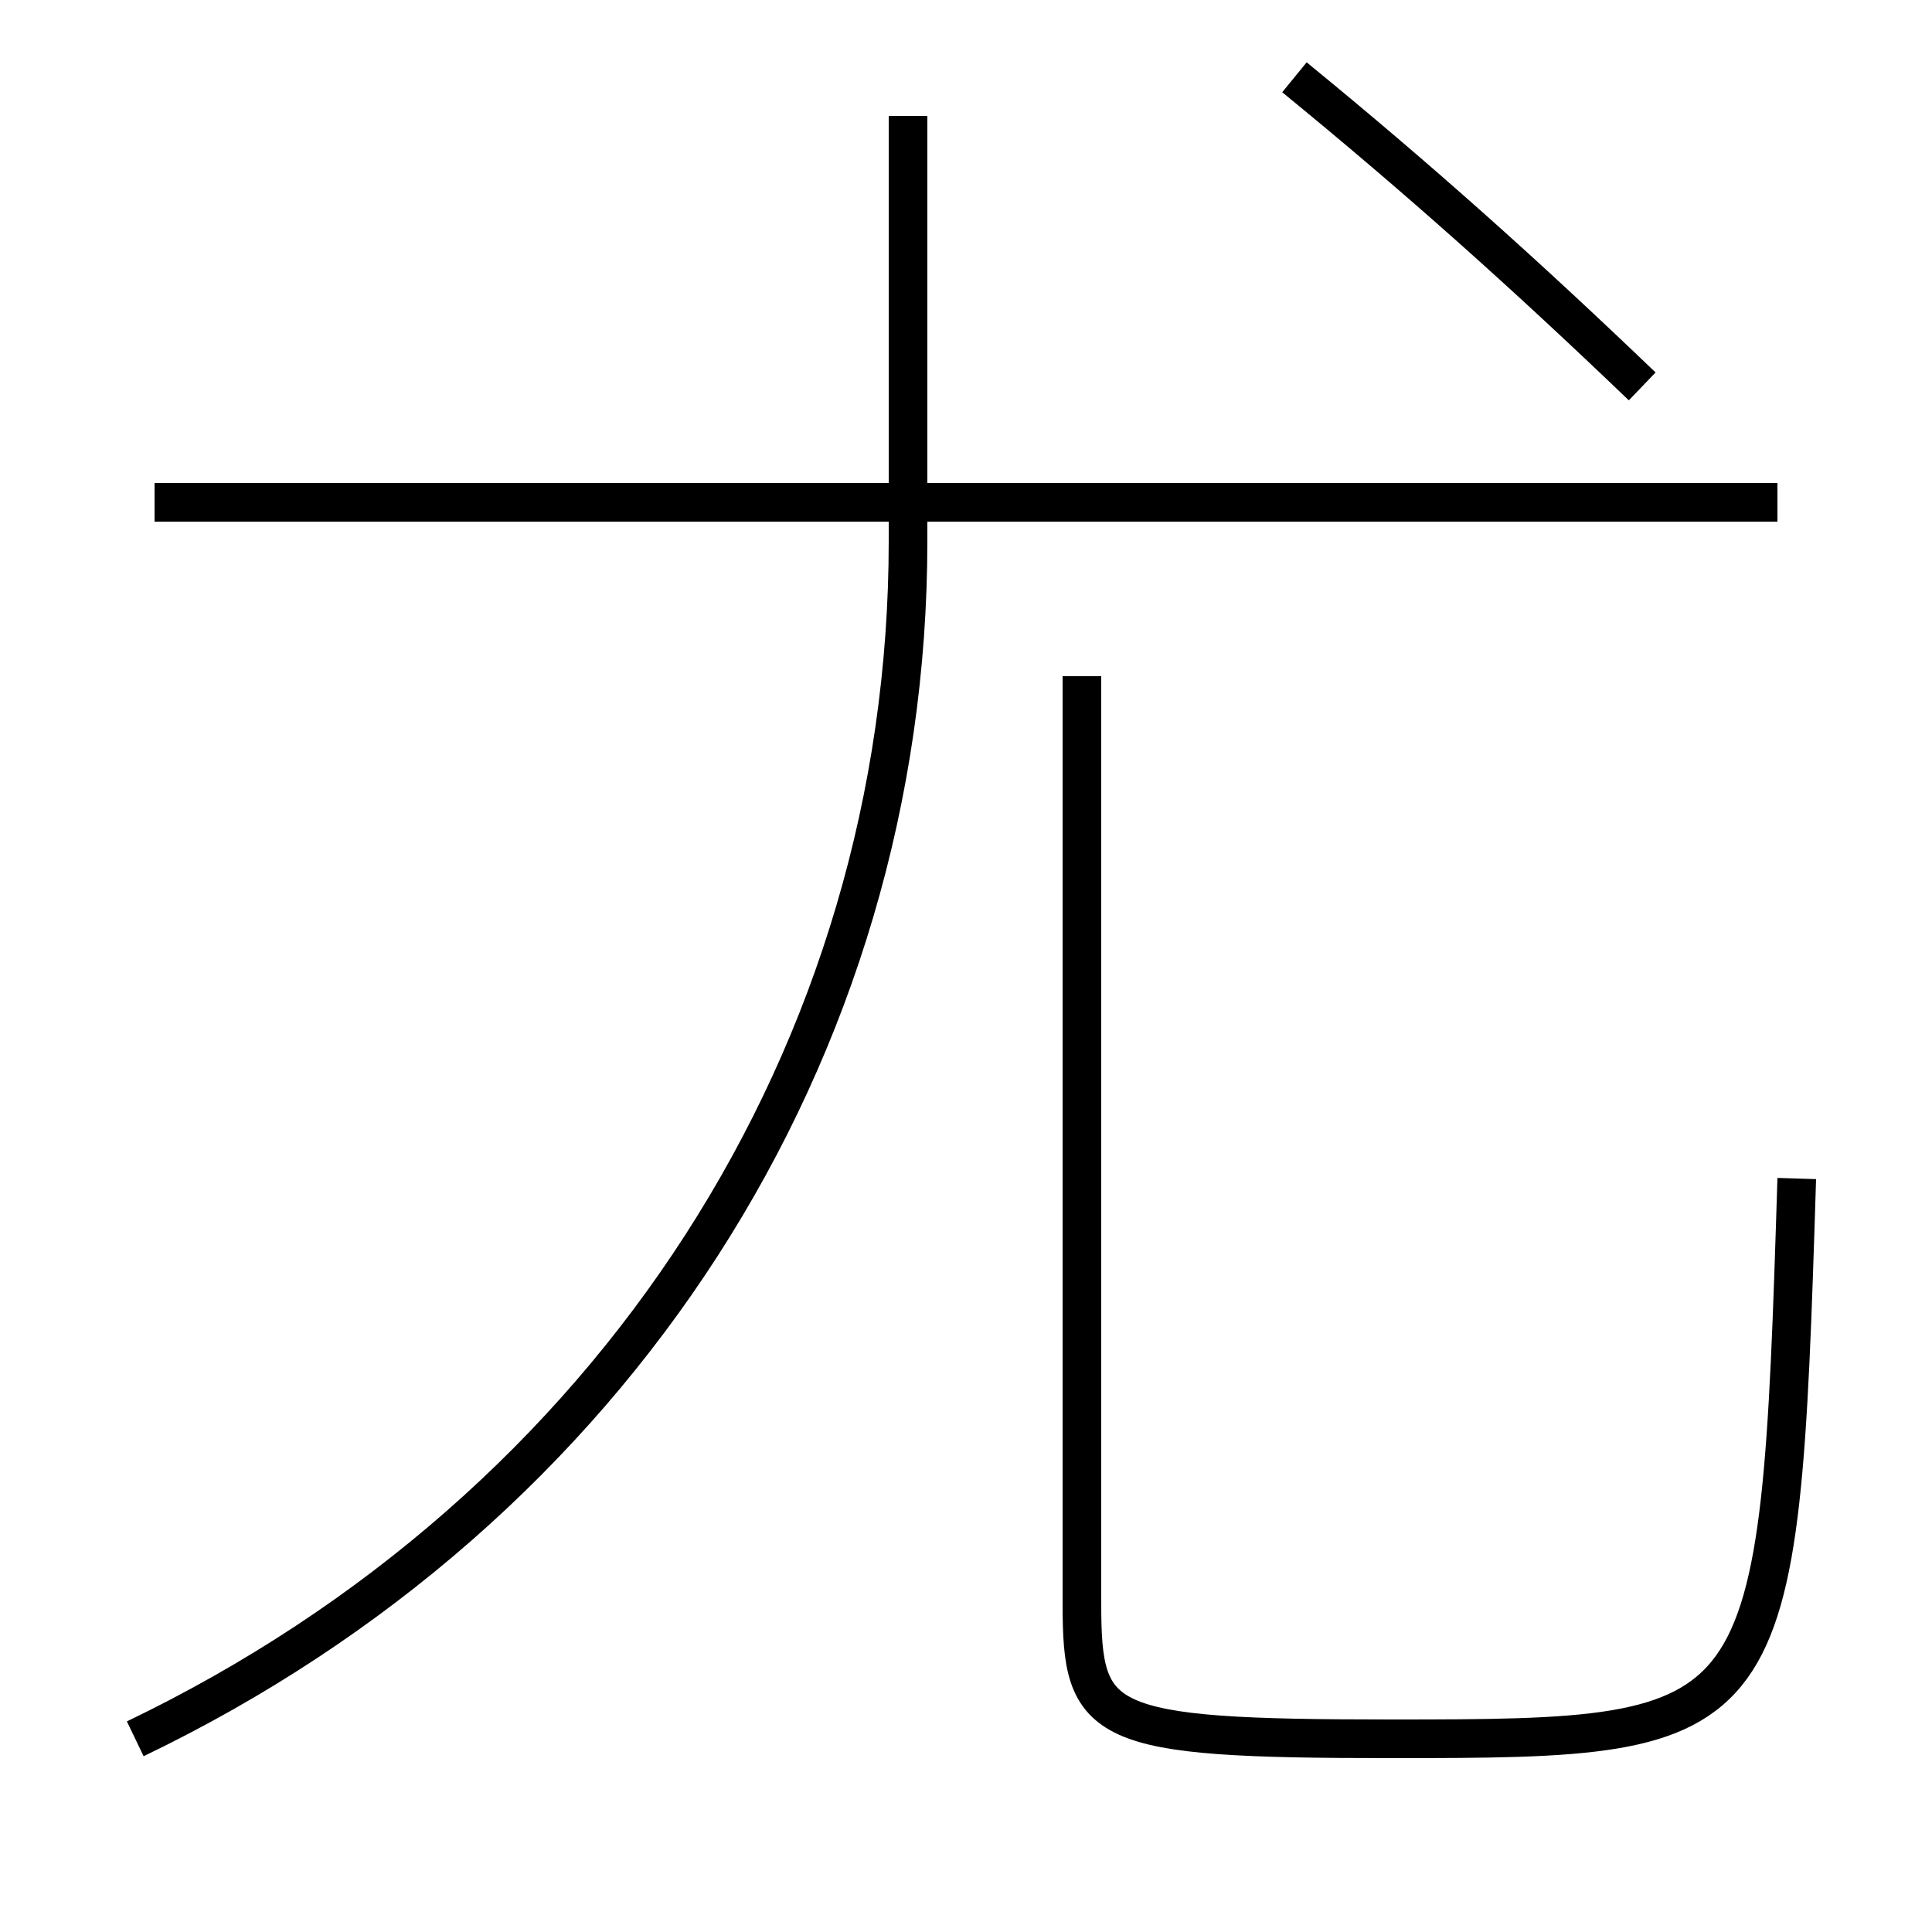 <?xml version='1.0' encoding='utf-8'?>
<svg xmlns="http://www.w3.org/2000/svg" height="100px" version="1.0" viewBox="0 0 100 100" width="100px" x="0px" y="0px">
<line fill="none" stroke="#000000" stroke-width="2" x1="92" x2="8" y1="26" y2="26" /><path d="M67,4 c6.453,5.278 11.895,10.148 18,16" fill="none" stroke="#000000" stroke-width="2" /><path d="M7,90 c24.857,-11.942 40,-35.544 40,-62 v-22.0" fill="none" stroke="#000000" stroke-width="2" /><path d="M56,35 v48.0 c0,6.33 0.861,7 16,7 c19.891,0 20.104,-0.222 21,-29" fill="none" stroke="#000000" stroke-width="2" /></svg>